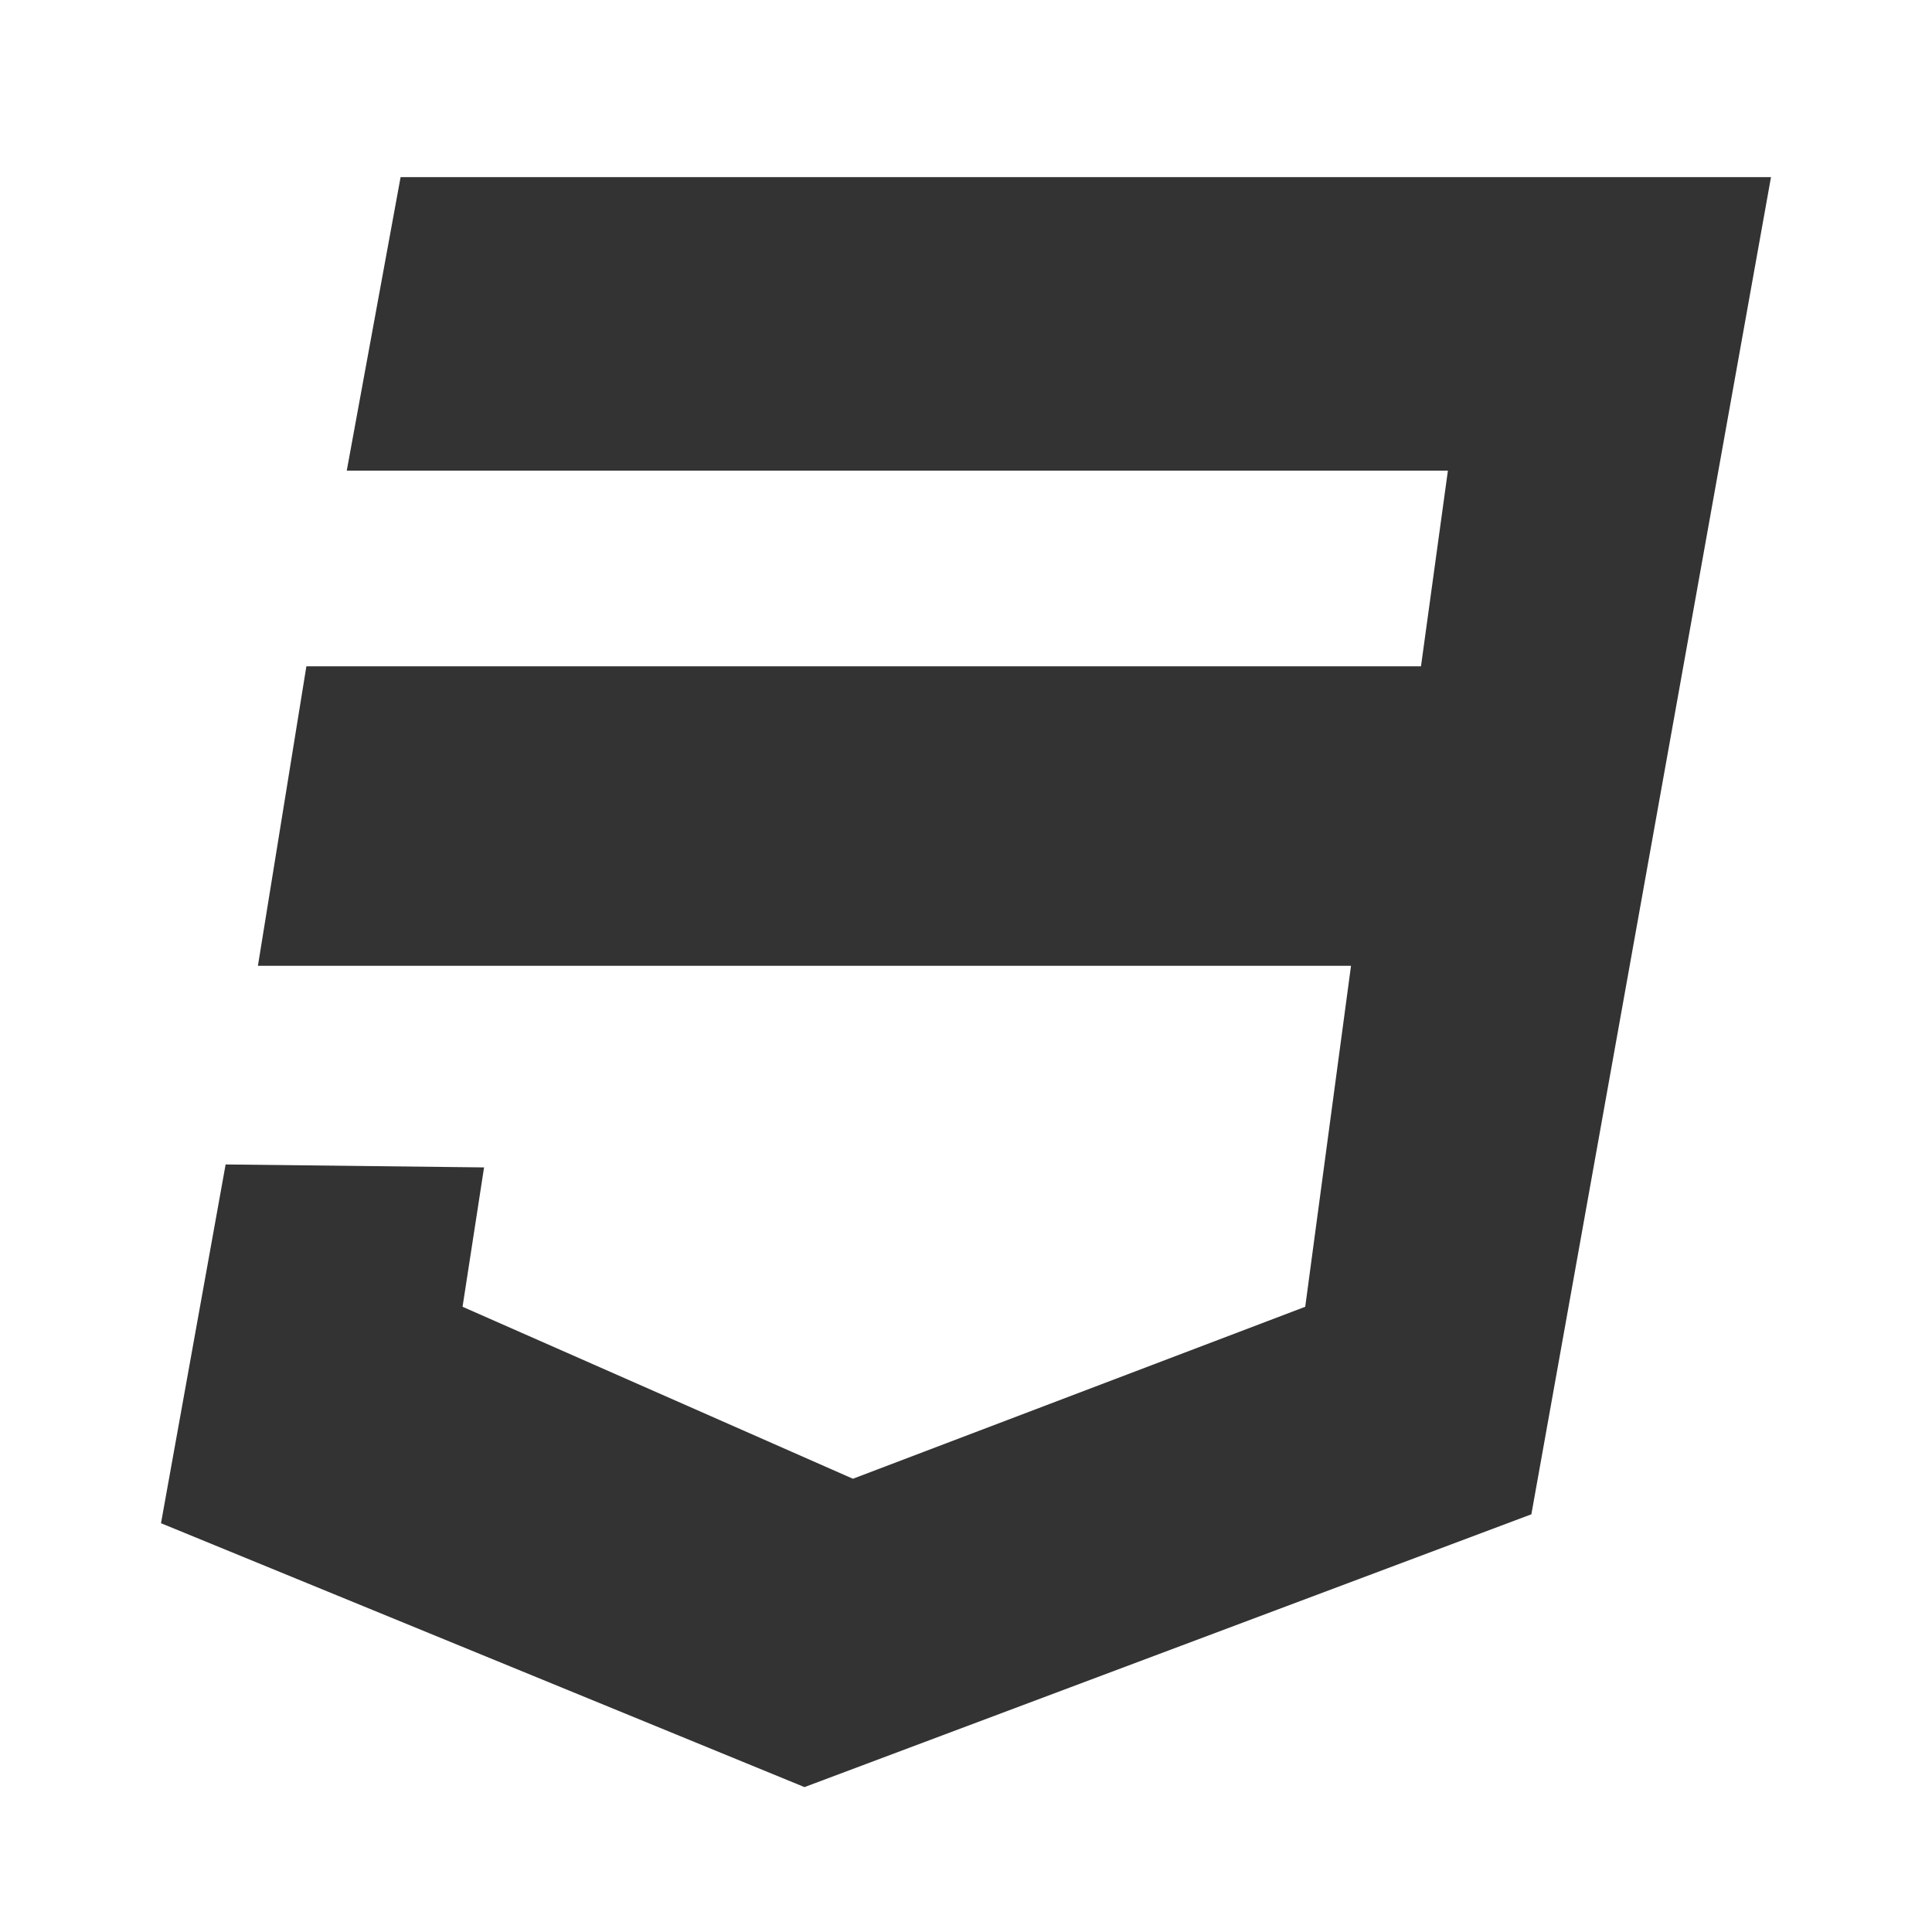 <?xml version="1.0" encoding="utf-8"?>
<!-- Generator: Adobe Illustrator 15.0.0, SVG Export Plug-In  -->
<!DOCTYPE svg PUBLIC "-//W3C//DTD SVG 1.1//EN" "http://www.w3.org/Graphics/SVG/1.1/DTD/svg11.dtd">
<svg version="1.1"
	 xmlns="http://www.w3.org/2000/svg" xmlns:xlink="http://www.w3.org/1999/xlink" xmlns:a="http://ns.adobe.com/AdobeSVGViewerExtensions/3.0/"
	 x="0px" y="0px" width="60px" height="60px" viewBox="-5 -5.5 60 60" overflow="visible" enable-background="new -5 -5.5 60 60"
	 xml:space="preserve">
<defs>
</defs>
<polygon fill="#333333" points="7.441,0 5.769,9.116 39.966,9.116 39.13,15.193 4.515,15.193 3.01,24.493 36.957,24.493 
	35.535,35.083 21.488,40.424 9.365,35.083 10.033,30.755 2.007,30.663 0,41.805 19.984,50 42.558,41.528 50,0 "/>
</svg>
